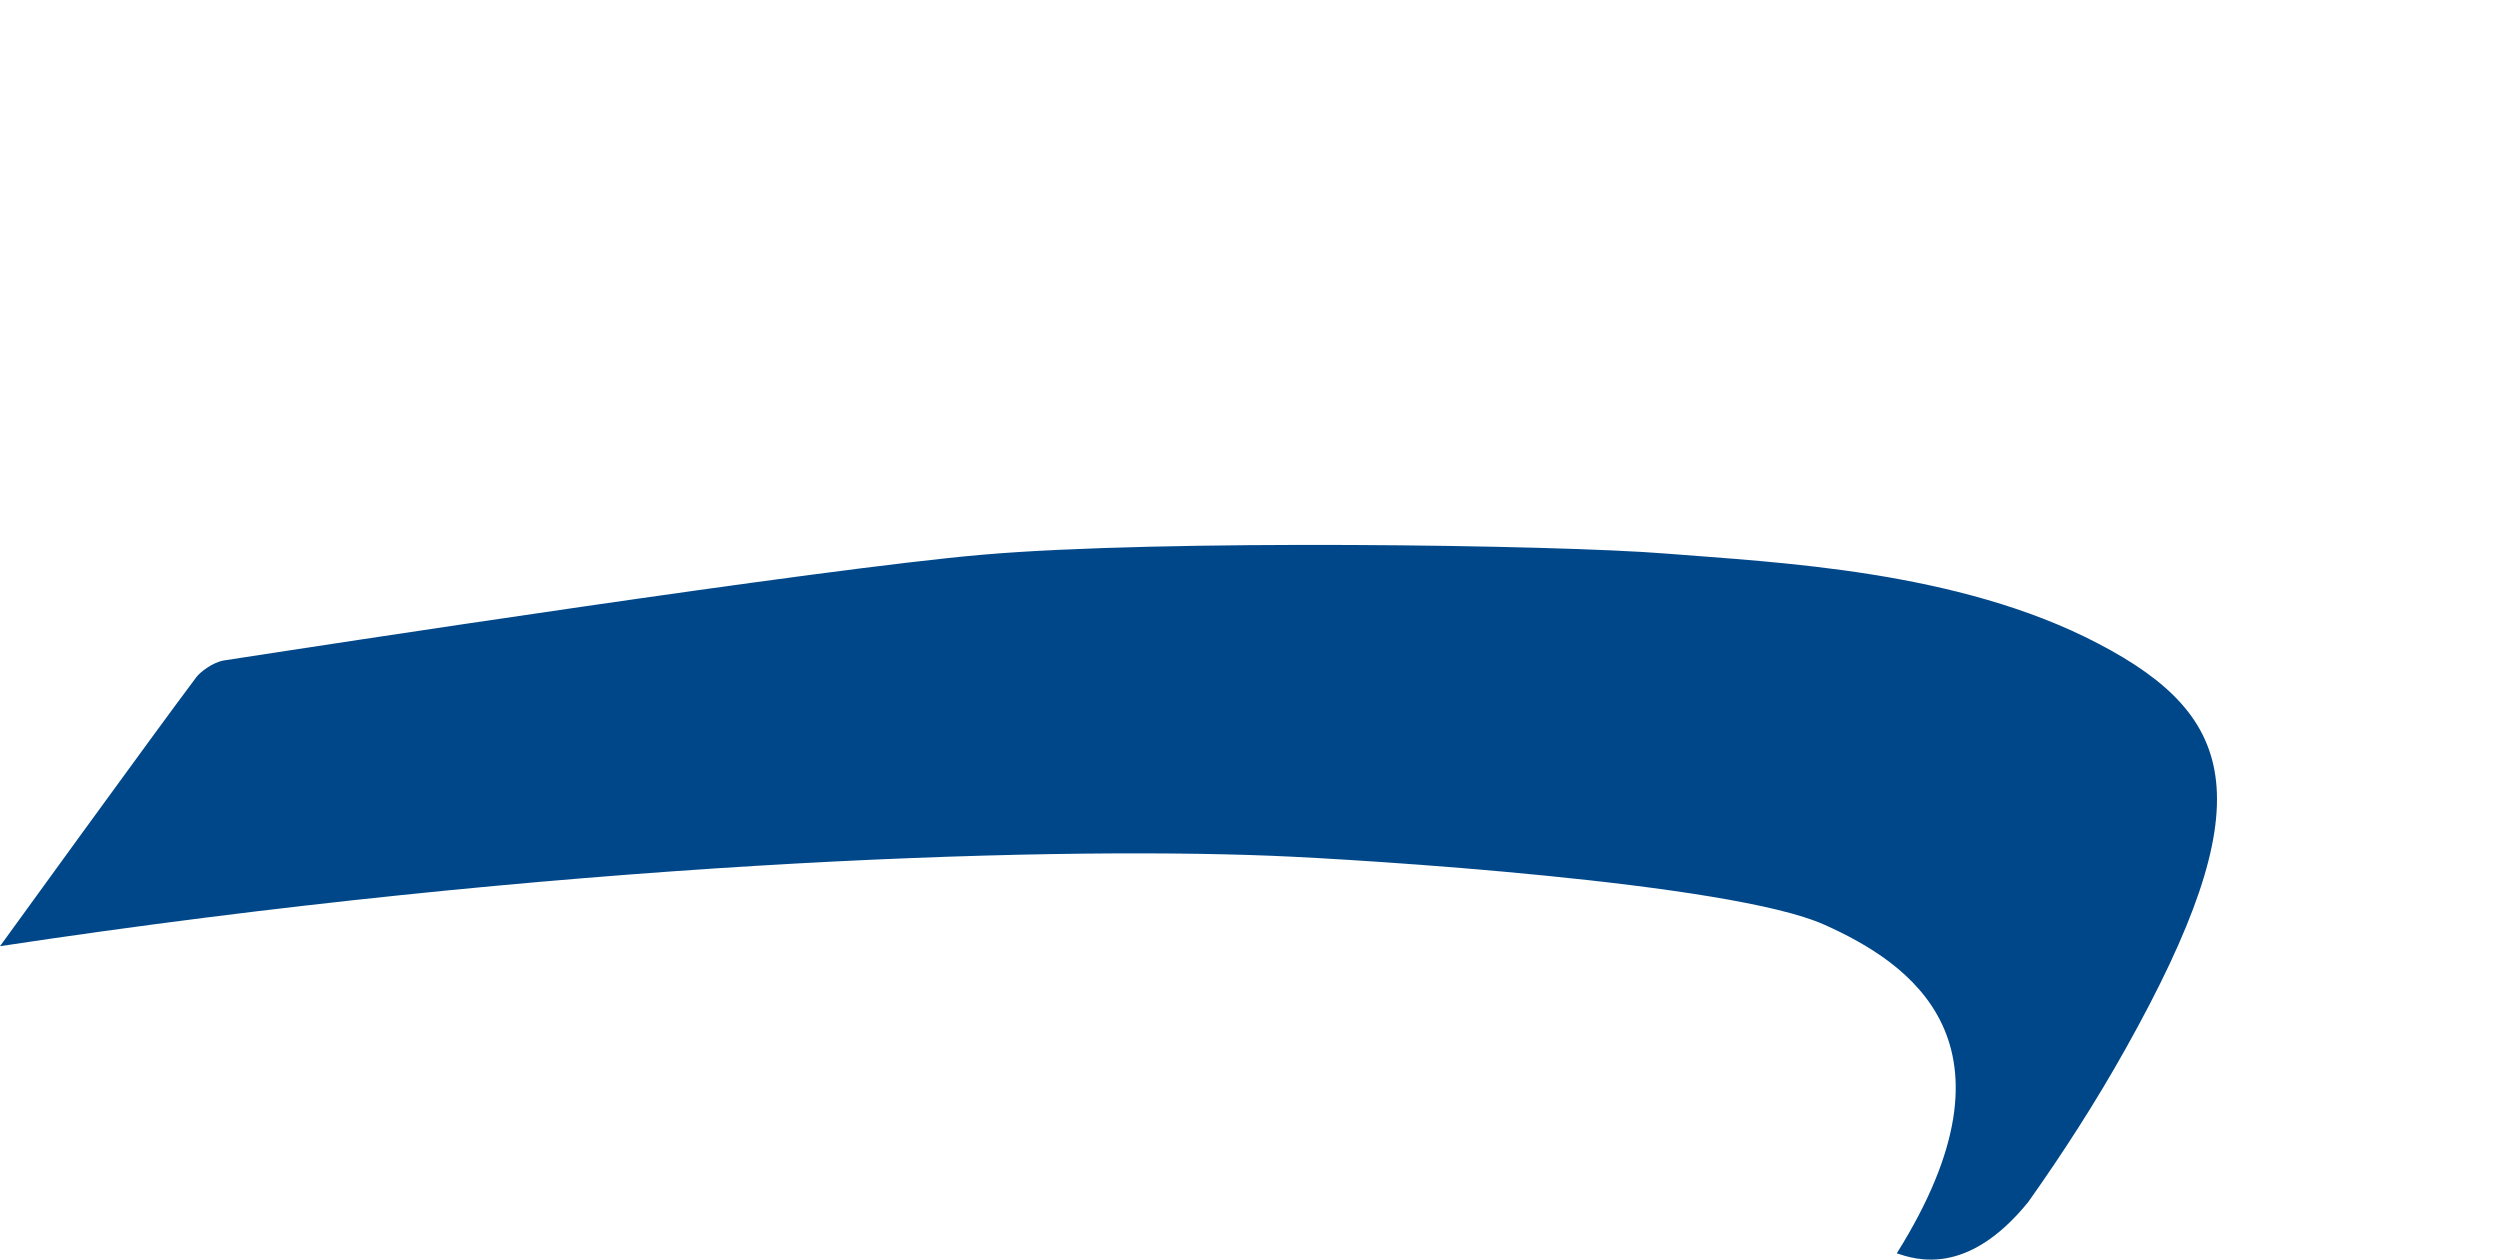 <?xml version="1.0" encoding="utf-8"?>
<!-- Generator: Adobe Illustrator 22.1.0, SVG Export Plug-In . SVG Version: 6.00 Build 0)  -->
<svg version="1.1" id="Layer_1" xmlns="http://www.w3.org/2000/svg" xmlns:xlink="http://www.w3.org/1999/xlink" x="0px" y="0px"
	 viewBox="0 0 2165 1091" style="enable-background:new 0 0 2165 1091;" xml:space="preserve">
<style type="text/css">
	.st0{fill:#004789;}
</style>
<path class="st0" d="M1756.4,1041c29.7-41.9,58.4-86.3,84.5-133c118.9-212.3,97.7-287.2-23.9-350.7
	c-121.5-63.6-278.5-70.2-374.2-77.9c-95.7-7.7-437-12.5-592.2,1c-139.3,12-569.6,78.1-656.4,91.5c-9.9,1.5-21,10.3-24,14.3
	C133.7,634.7,0,819.4,0,819.4c482.6-73,895.8-86.4,1100.9-78.3c78.2,3.1,397.5,23.1,479,59.7c74.1,33.2,177,102.3,62.7,284.6
	C1658.5,1090.6,1703.5,1106.2,1756.4,1041z"/>
</svg>
